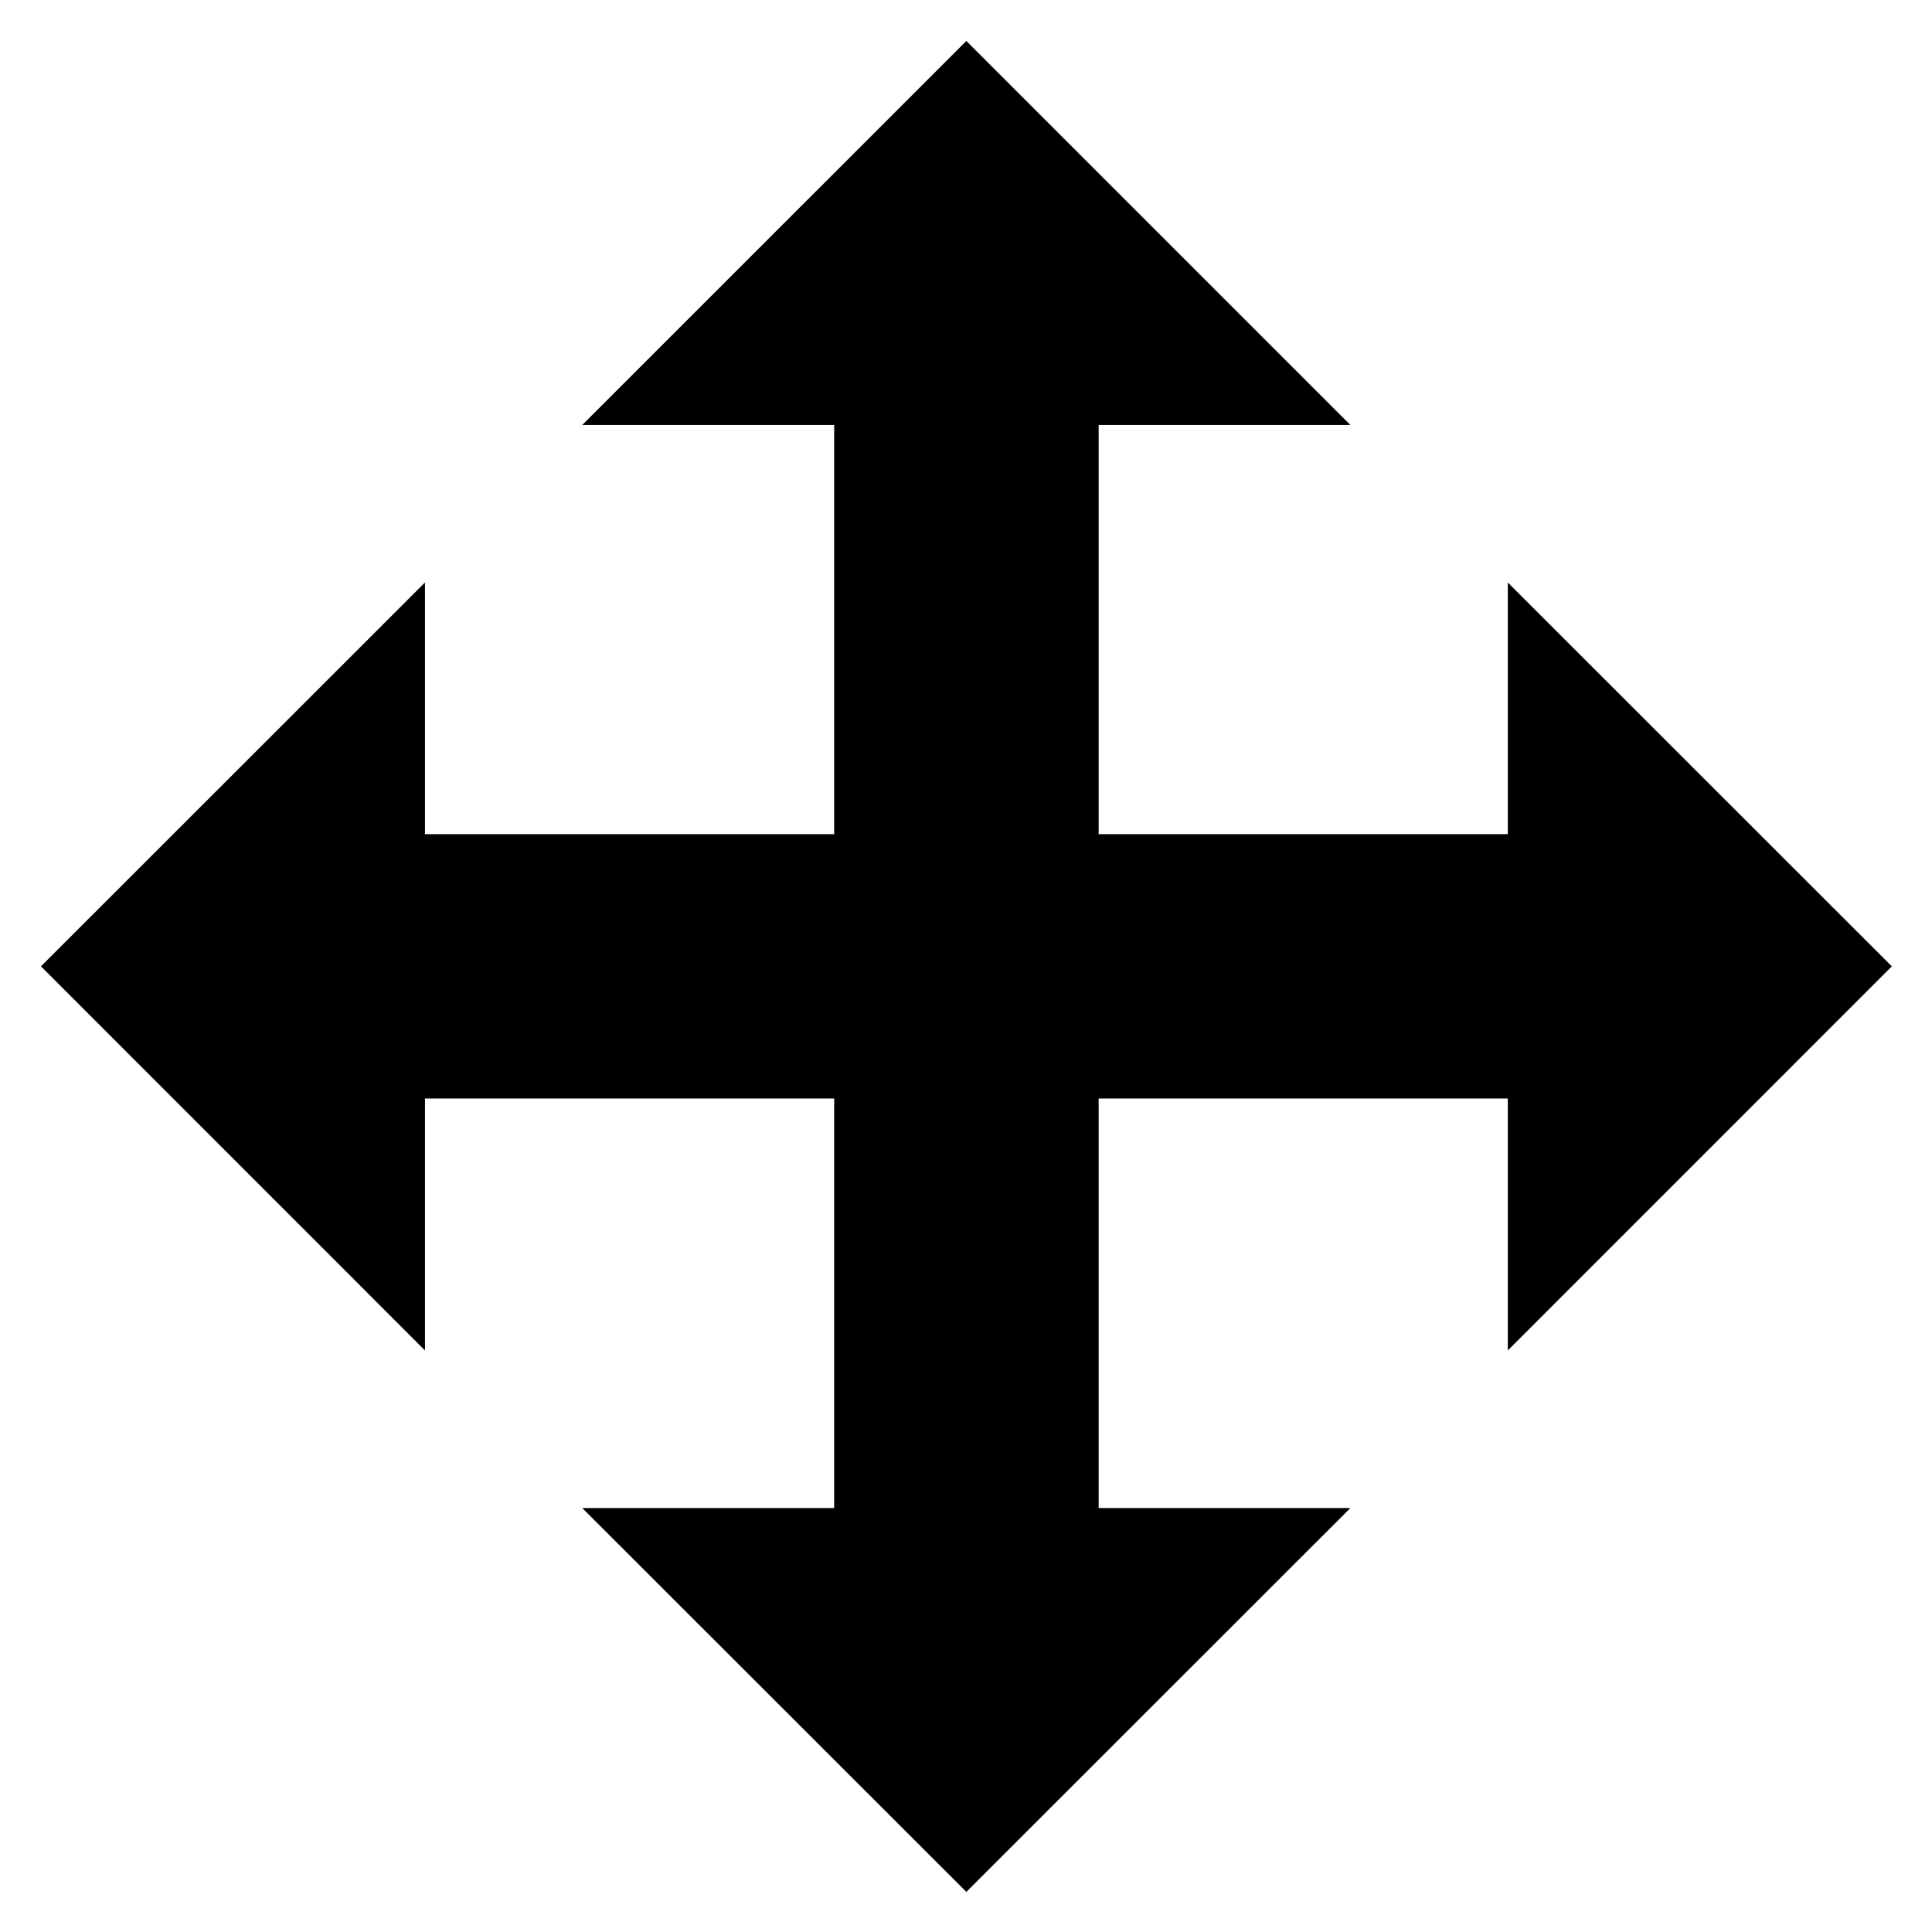 <?xml version="1.0" encoding="UTF-8" standalone="no"?>
<!-- Generator: Adobe Illustrator 16.0.4, SVG Export Plug-In . SVG Version: 6.00 Build 0)  -->

<svg
   xmlns:dc="http://purl.org/dc/elements/1.1/"
   xmlns:cc="http://creativecommons.org/ns#"
   xmlns:rdf="http://www.w3.org/1999/02/22-rdf-syntax-ns#"
   xmlns:svg="http://www.w3.org/2000/svg"
   xmlns="http://www.w3.org/2000/svg"
   xmlns:sodipodi="http://sodipodi.sourceforge.net/DTD/sodipodi-0.dtd"
   xmlns:inkscape="http://www.inkscape.org/namespaces/inkscape"
   version="1.1"
   id="Capa_1"
   x="0px"
   y="0px"
   width="23.303px"
   height="23.305px"
   viewBox="0 0 23.303 23.305"
   enable-background="new 0 0 23.303 23.305"
   xml:space="preserve"
   inkscape:version="0.91 r13725"
   sodipodi:docname="move.svg"><defs
     id="defs7" /><sodipodi:namedview
     pagecolor="#ffffff"
     bordercolor="#666666"
     borderopacity="1"
     objecttolerance="10"
     gridtolerance="10"
     guidetolerance="10"
     inkscape:pageopacity="0"
     inkscape:pageshadow="2"
     inkscape:window-width="717"
     inkscape:window-height="480"
     id="namedview5"
     showgrid="false"
     inkscape:zoom="10.126582"
     inkscape:cx="11.6515"
     inkscape:cy="11.6525"
     inkscape:window-x="0"
     inkscape:window-y="0"
     inkscape:window-maximized="0"
     inkscape:current-layer="Capa_1" />
<style type="text/css">
	.st0{fill:#000000;}
</style>	 
	 <polygon class="st0"
     points="13.317,9.987 13.317,4.835 16.486,4.835 11.651,0 6.815,4.835 9.987,4.835 9.987,9.987 4.835,9.987 4.835,6.818 0,11.651 4.835,16.487 4.835,13.315 9.987,13.315 9.987,18.471 6.815,18.471 11.651,23.304 16.486,18.471 13.317,18.471 13.317,13.315 18.468,13.315 18.468,16.487 23.303,11.651 18.468,6.818 18.468,9.987 "
     id="polygon3"
     transform="matrix(0.958,0,0,0.958,0.494,0.494)" /></svg>